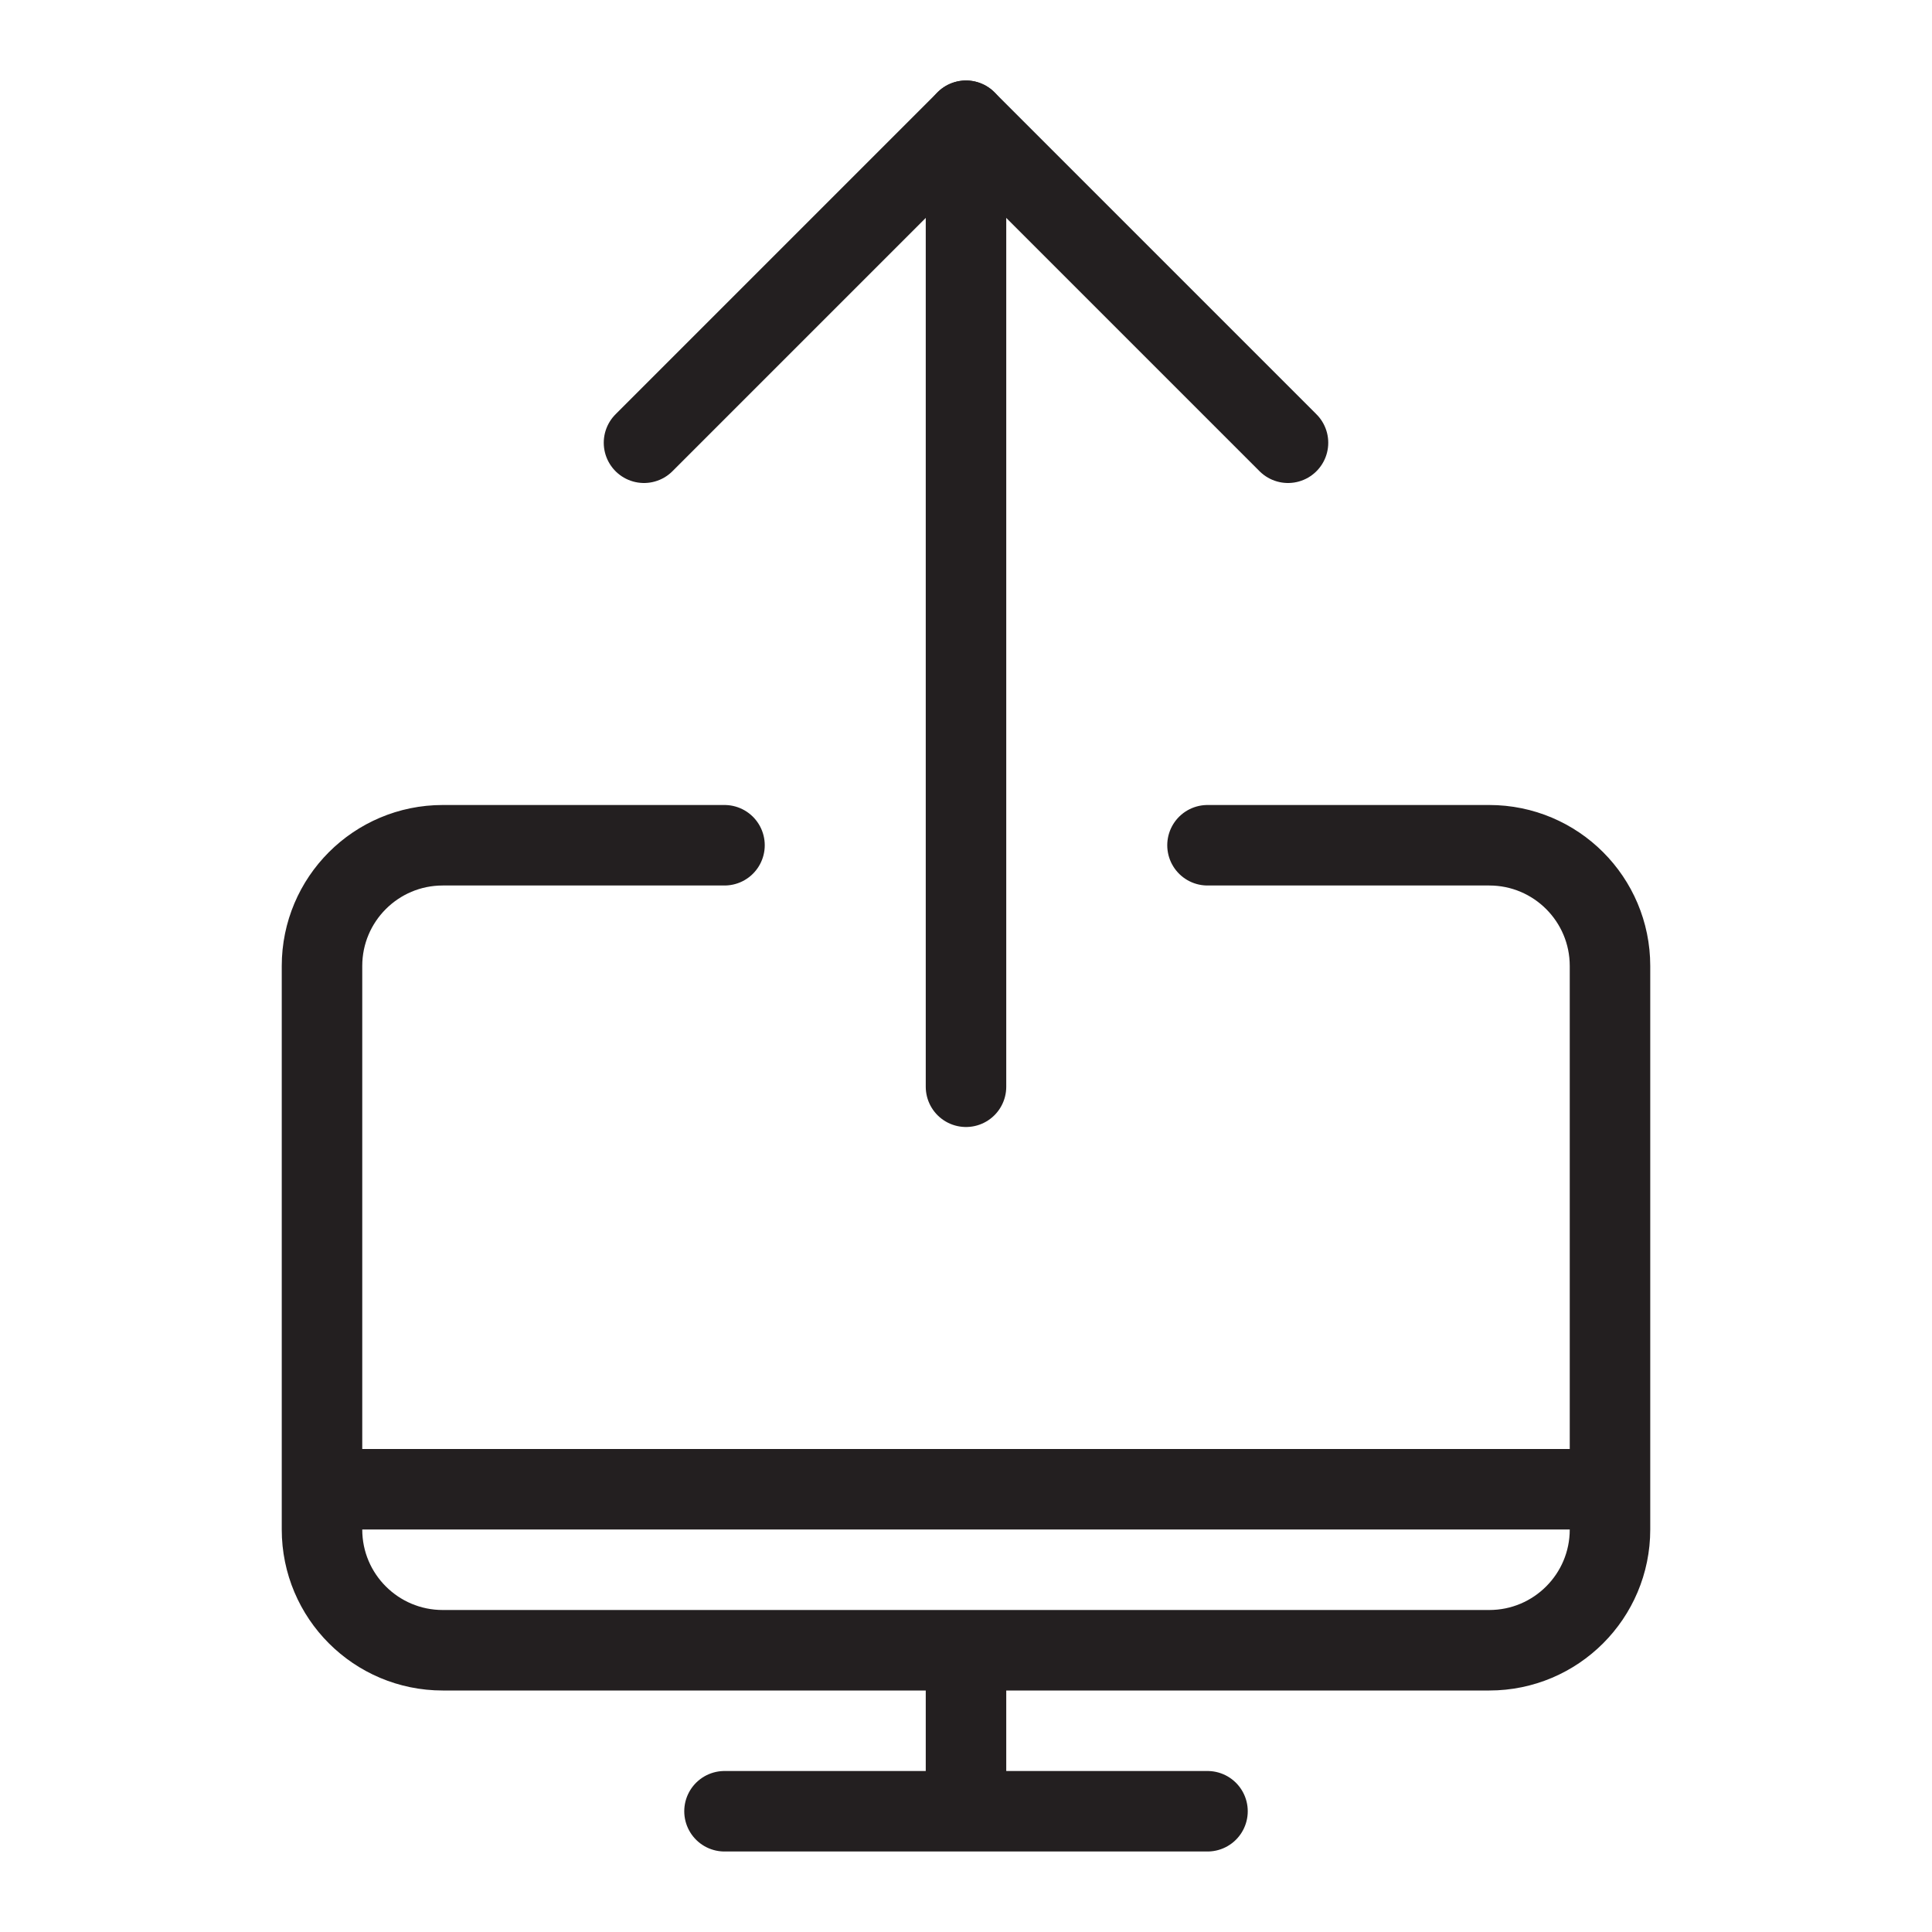 <svg version="1.1" viewBox="0 0 48 48" xmlns="http://www.w3.org/2000/svg" xmlns:xlink="http://www.w3.org/1999/xlink" overflow="hidden"><defs></defs><g id="icons"><line x1="18" y1="45" x2="30" y2="45" stroke="#231F20" stroke-width="2" stroke-linecap="round" stroke-linejoin="round" fill="none"/><line x1="24" y1="41" x2="24" y2="45" stroke="#231F20" stroke-width="2" stroke-linejoin="round" fill="none"/><line x1="8" y1="37" x2="40" y2="37" stroke="#231F20" stroke-width="2" stroke-miterlimit="10" fill="none"/><line x1="24" y1="3" x2="24" y2="27" stroke="#231F20" stroke-width="2" stroke-linecap="round" stroke-linejoin="round" fill="none"/><path d=" M 32 11 L 24 3 L 16 11" stroke="#231F20" stroke-width="2" stroke-linecap="round" stroke-linejoin="round" fill="none"/><path d=" M 30 21 L 37 21 C 38.657 21 40 22.343 40 24 L 40 38 C 40 39.657 38.657 41 37 41 L 11 41 C 9.343 41 8 39.657 8 38 L 8 24 C 8 22.343 9.343 21 11 21 L 18 21" stroke="#231F20" stroke-width="2" stroke-linecap="round" stroke-linejoin="round" fill="none"/></g></svg>